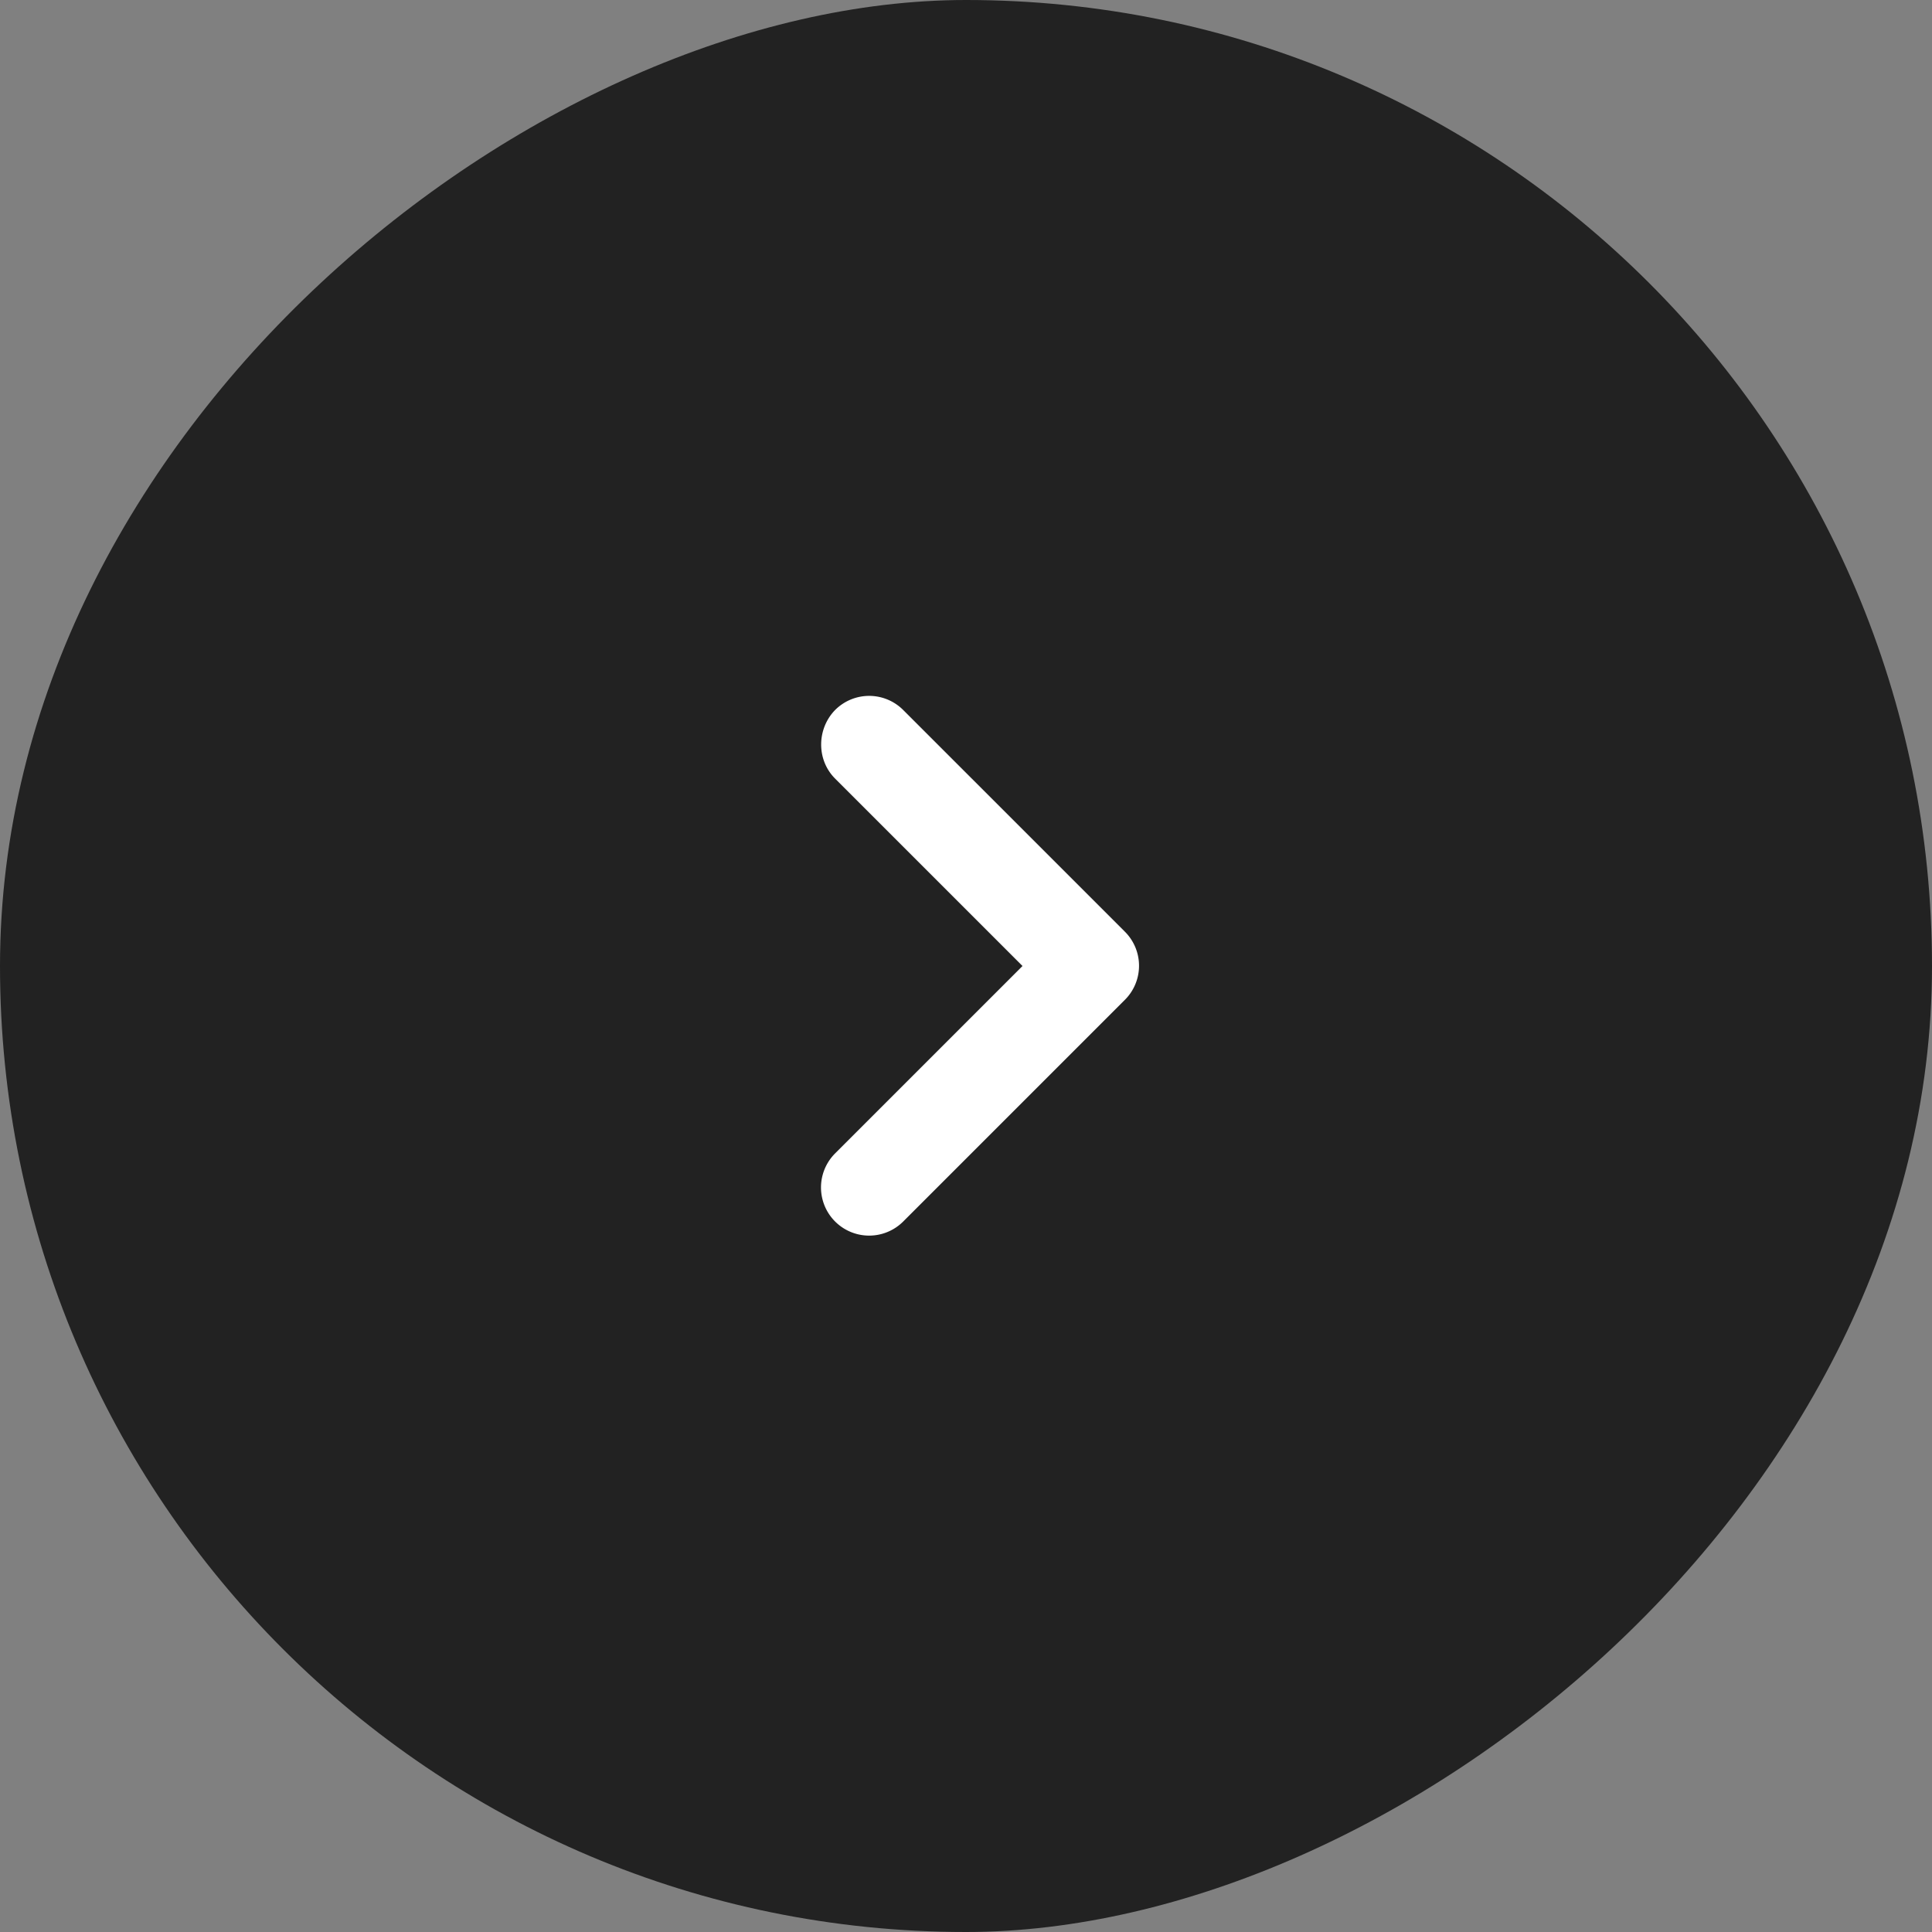 <svg xmlns="http://www.w3.org/2000/svg" width="40" height="40" viewBox="0 0 40 40">
    <rect x="0" y="0" width="40" height="40" fill="#808080" stroke="none"/>
    <g fill="none" fill-rule="evenodd" transform="rotate(90 20 20)">
        <rect width="40" height="40" fill="#222" rx="20"/>
        <path fill="#FFF" fill-rule="nonzero" d="M16.12 22.71L20 18.83l3.88 3.88a.996.996 0 1 0 1.41-1.41l-4.59-4.59a.996.996 0 0 0-1.41 0L14.7 21.3a.996.996 0 0 0 0 1.41c.39.38 1.03.39 1.42 0z"/>
    </g>
</svg>
